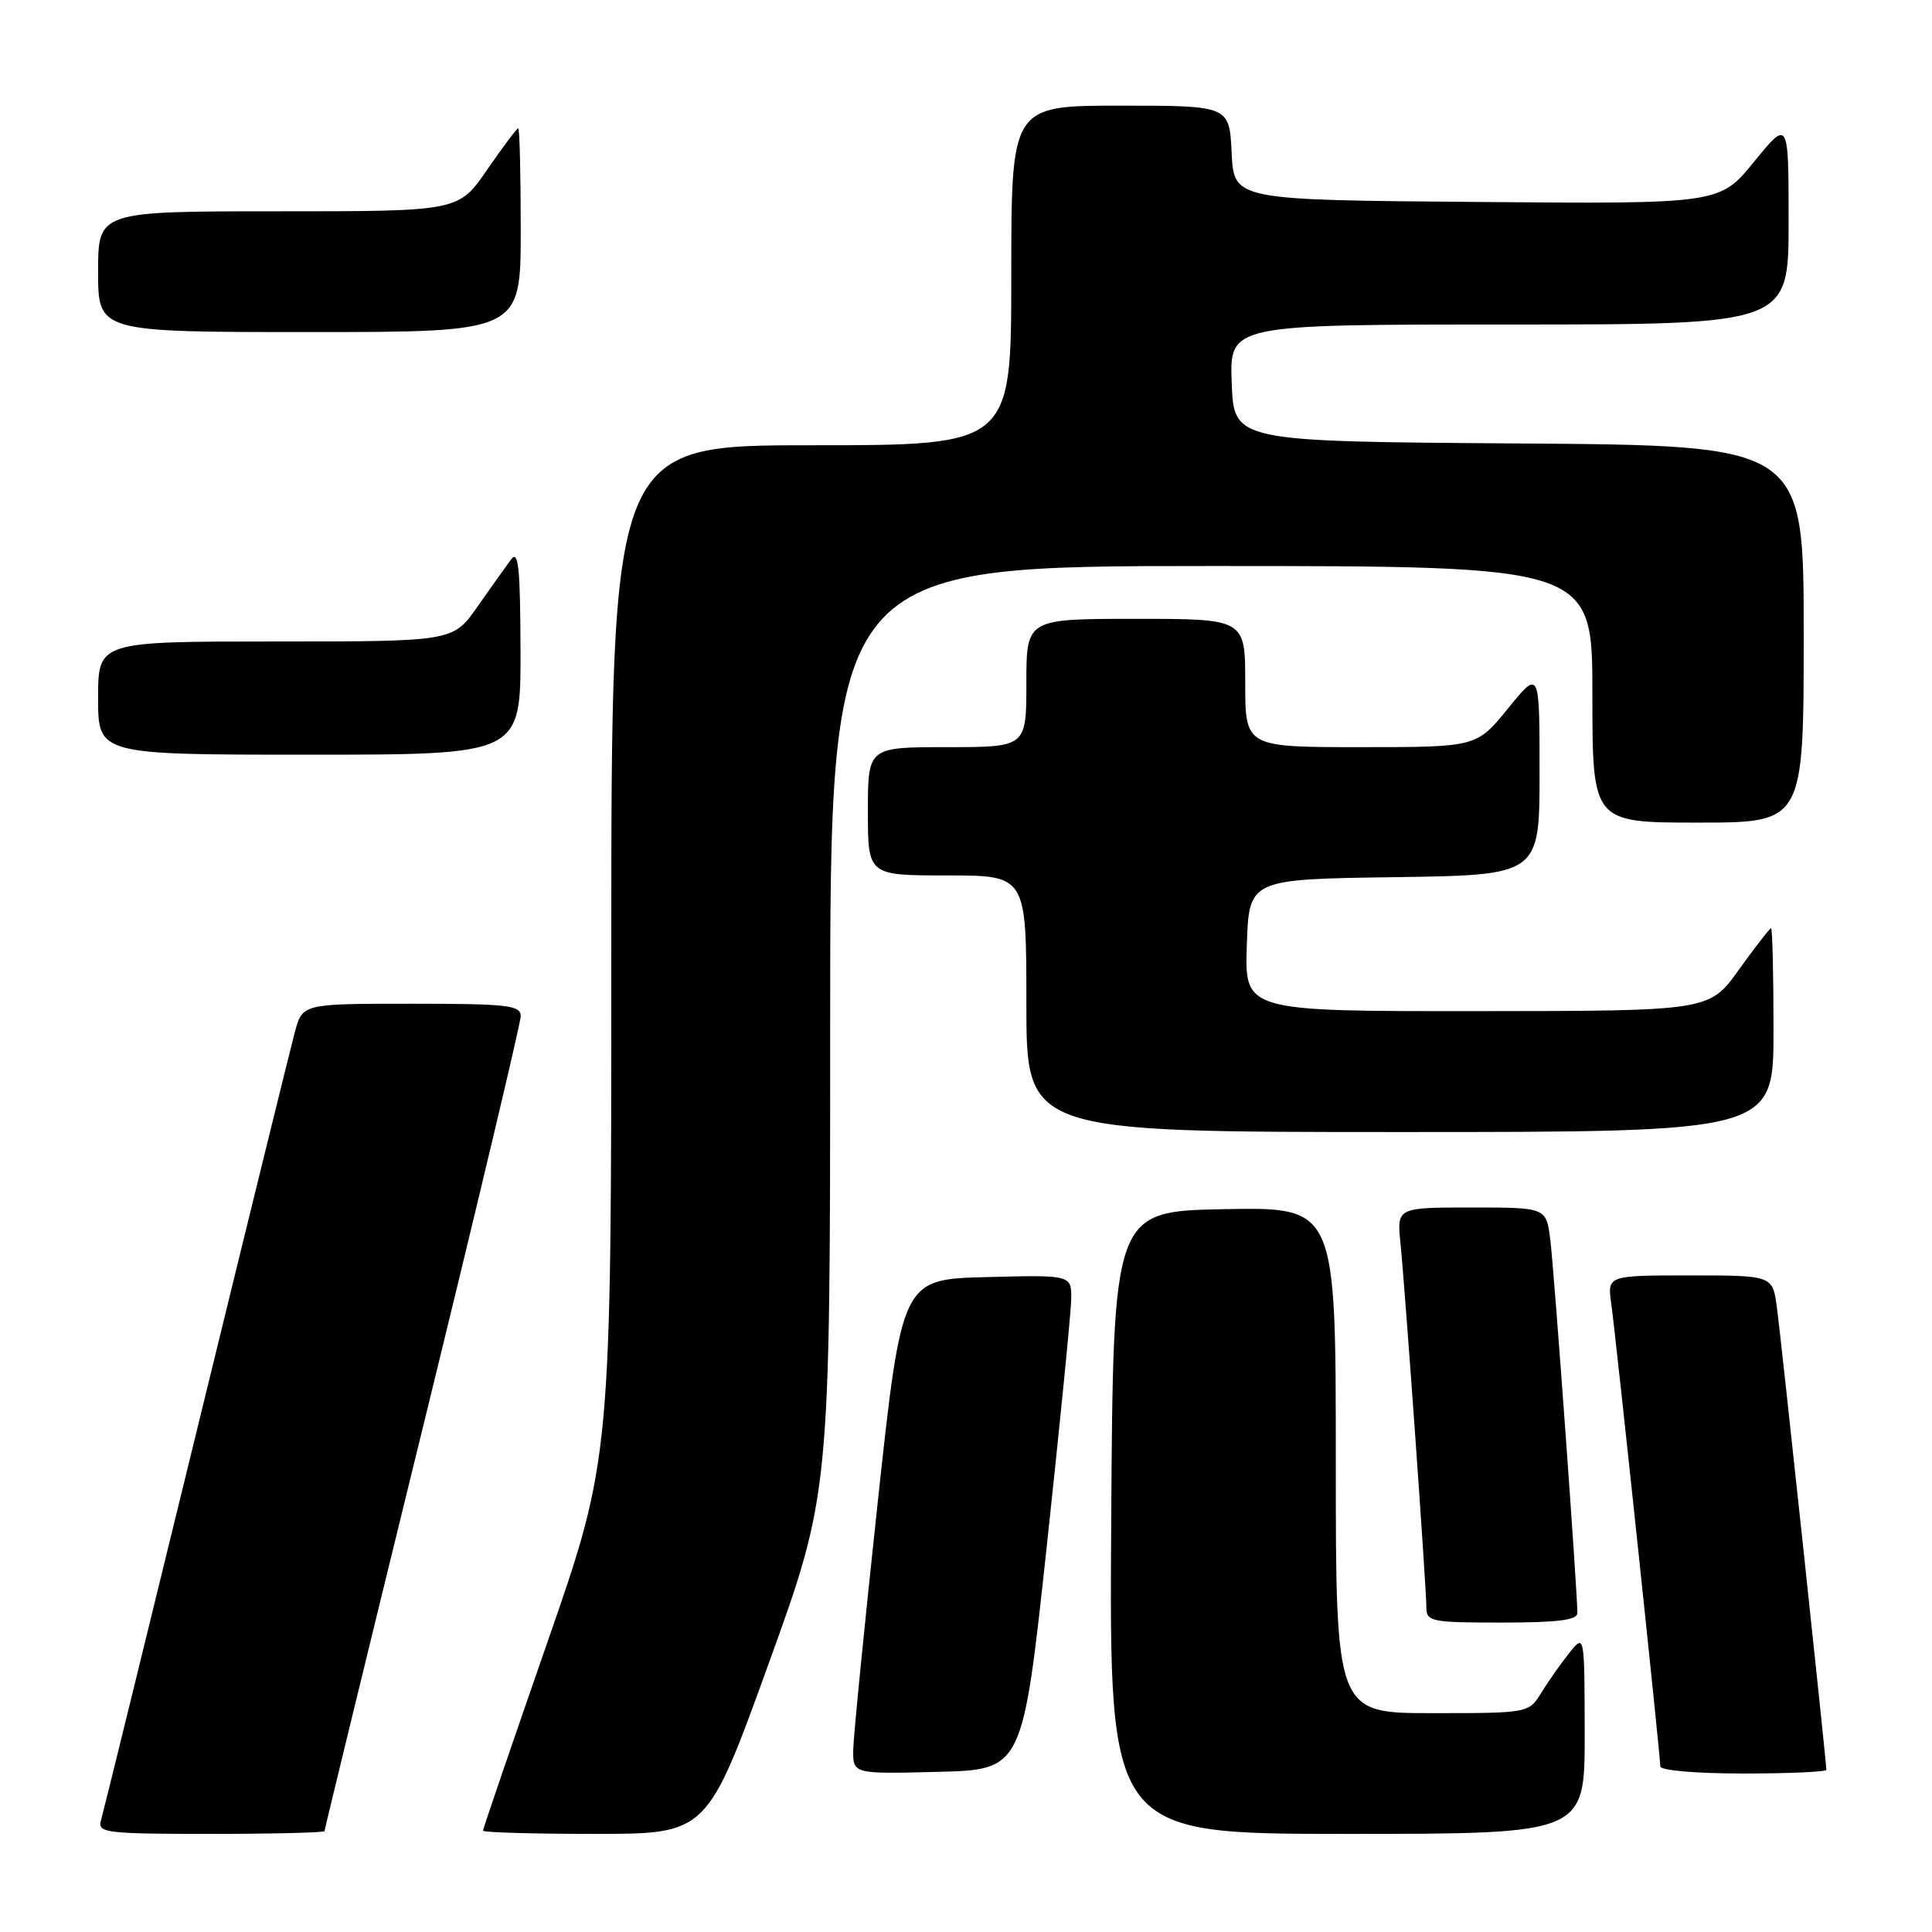 <?xml version="1.0" encoding="UTF-8" standalone="no"?>
<!DOCTYPE svg PUBLIC "-//W3C//DTD SVG 1.1//EN" "http://www.w3.org/Graphics/SVG/1.1/DTD/svg11.dtd" >
<svg xmlns="http://www.w3.org/2000/svg" xmlns:xlink="http://www.w3.org/1999/xlink" version="1.1" viewBox="0 0 256 256">
 <g >
 <path fill="currentColor"
d=" M 43.00 242.63 C 43.00 242.43 48.85 218.41 56.00 189.27 C 63.15 160.12 69.00 135.54 69.00 134.64 C 69.00 133.20 67.27 133.00 54.54 133.00 C 40.08 133.00 40.08 133.00 39.07 136.75 C 38.52 138.81 32.62 162.77 25.97 190.00 C 19.32 217.23 13.65 240.29 13.37 241.25 C 12.91 242.86 14.06 243.00 27.93 243.00 C 36.22 243.00 43.00 242.83 43.00 242.63 Z  M 101.85 220.44 C 110.00 197.89 110.00 197.89 110.00 136.44 C 110.00 75.00 110.00 75.00 160.50 75.00 C 211.00 75.00 211.00 75.00 211.00 92.00 C 211.00 109.00 211.00 109.00 225.00 109.00 C 239.00 109.00 239.00 109.00 239.00 84.01 C 239.00 59.02 239.00 59.02 201.25 58.76 C 163.50 58.50 163.50 58.50 163.21 50.75 C 162.92 43.00 162.92 43.00 199.96 43.00 C 237.00 43.00 237.00 43.00 237.00 29.41 C 237.00 15.82 237.00 15.82 232.43 21.42 C 227.87 27.03 227.87 27.03 195.68 26.76 C 163.50 26.50 163.50 26.50 163.20 20.25 C 162.90 14.00 162.90 14.00 148.45 14.00 C 134.00 14.00 134.00 14.00 134.00 36.50 C 134.00 59.00 134.00 59.00 107.50 59.00 C 81.00 59.00 81.00 59.00 81.00 126.13 C 81.00 193.27 81.00 193.27 72.50 217.70 C 67.83 231.14 64.00 242.33 64.00 242.57 C 64.00 242.81 70.68 243.00 78.85 243.00 C 93.69 243.00 93.69 243.00 101.85 220.44 Z  M 209.98 229.75 C 209.96 216.50 209.96 216.50 207.96 219.00 C 206.85 220.38 205.19 222.74 204.26 224.25 C 202.57 227.00 202.57 227.00 189.78 227.00 C 177.00 227.00 177.00 227.00 177.00 193.47 C 177.00 159.95 177.00 159.95 162.25 160.22 C 147.50 160.50 147.50 160.50 147.24 201.75 C 146.98 243.00 146.98 243.00 178.49 243.00 C 210.00 243.00 210.00 243.00 209.98 229.75 Z  M 138.69 205.00 C 140.44 188.78 141.90 174.02 141.94 172.22 C 142.00 168.93 142.00 168.93 130.75 169.22 C 119.50 169.50 119.50 169.50 116.31 199.00 C 114.56 215.22 113.10 229.98 113.06 231.78 C 113.00 235.07 113.00 235.07 124.25 234.78 C 135.50 234.50 135.50 234.50 138.69 205.00 Z  M 242.00 234.51 C 242.00 233.44 235.99 177.21 235.45 173.25 C 234.88 169.00 234.88 169.00 223.93 169.00 C 212.98 169.00 212.98 169.00 213.50 172.75 C 214.11 177.08 220.00 232.64 220.00 234.06 C 220.00 234.59 224.77 235.00 231.00 235.00 C 237.05 235.00 242.00 234.78 242.00 234.51 Z  M 209.01 213.75 C 209.02 210.94 205.92 168.18 205.42 164.25 C 204.88 160.00 204.88 160.00 194.99 160.00 C 185.09 160.00 185.09 160.00 185.57 164.75 C 186.20 170.99 189.00 210.36 189.00 212.97 C 189.00 214.87 189.62 215.00 199.00 215.00 C 206.33 215.00 209.00 214.67 209.01 213.75 Z  M 235.00 136.50 C 235.00 129.07 234.85 123.00 234.67 123.00 C 234.50 123.00 232.58 125.47 230.42 128.48 C 226.50 133.96 226.50 133.96 195.71 133.98 C 164.92 134.00 164.92 134.00 165.21 125.25 C 165.50 116.50 165.50 116.50 184.75 116.23 C 204.00 115.96 204.00 115.96 204.00 102.34 C 204.00 88.73 204.00 88.73 199.82 93.87 C 195.65 99.00 195.65 99.00 180.32 99.00 C 165.00 99.00 165.00 99.00 165.00 90.50 C 165.00 82.00 165.00 82.00 150.50 82.00 C 136.00 82.00 136.00 82.00 136.00 90.50 C 136.00 99.00 136.00 99.00 125.50 99.00 C 115.00 99.00 115.00 99.00 115.00 107.50 C 115.00 116.00 115.00 116.00 125.50 116.00 C 136.00 116.00 136.00 116.00 136.00 133.00 C 136.00 150.00 136.00 150.00 185.50 150.00 C 235.00 150.00 235.00 150.00 235.00 136.50 Z  M 68.97 86.25 C 68.94 75.21 68.70 72.82 67.72 74.13 C 67.05 75.03 65.05 77.84 63.27 80.38 C 60.04 85.00 60.04 85.00 36.52 85.00 C 13.00 85.00 13.00 85.00 13.00 92.50 C 13.00 100.00 13.00 100.00 41.00 100.00 C 69.00 100.00 69.00 100.00 68.97 86.25 Z  M 69.00 30.50 C 69.00 23.07 68.85 17.00 68.67 17.00 C 68.48 17.00 66.63 19.48 64.54 22.50 C 60.76 28.00 60.76 28.00 36.88 28.00 C 13.00 28.00 13.00 28.00 13.00 36.00 C 13.00 44.00 13.00 44.00 41.00 44.00 C 69.00 44.00 69.00 44.00 69.00 30.50 Z "/>
</g>
</svg>